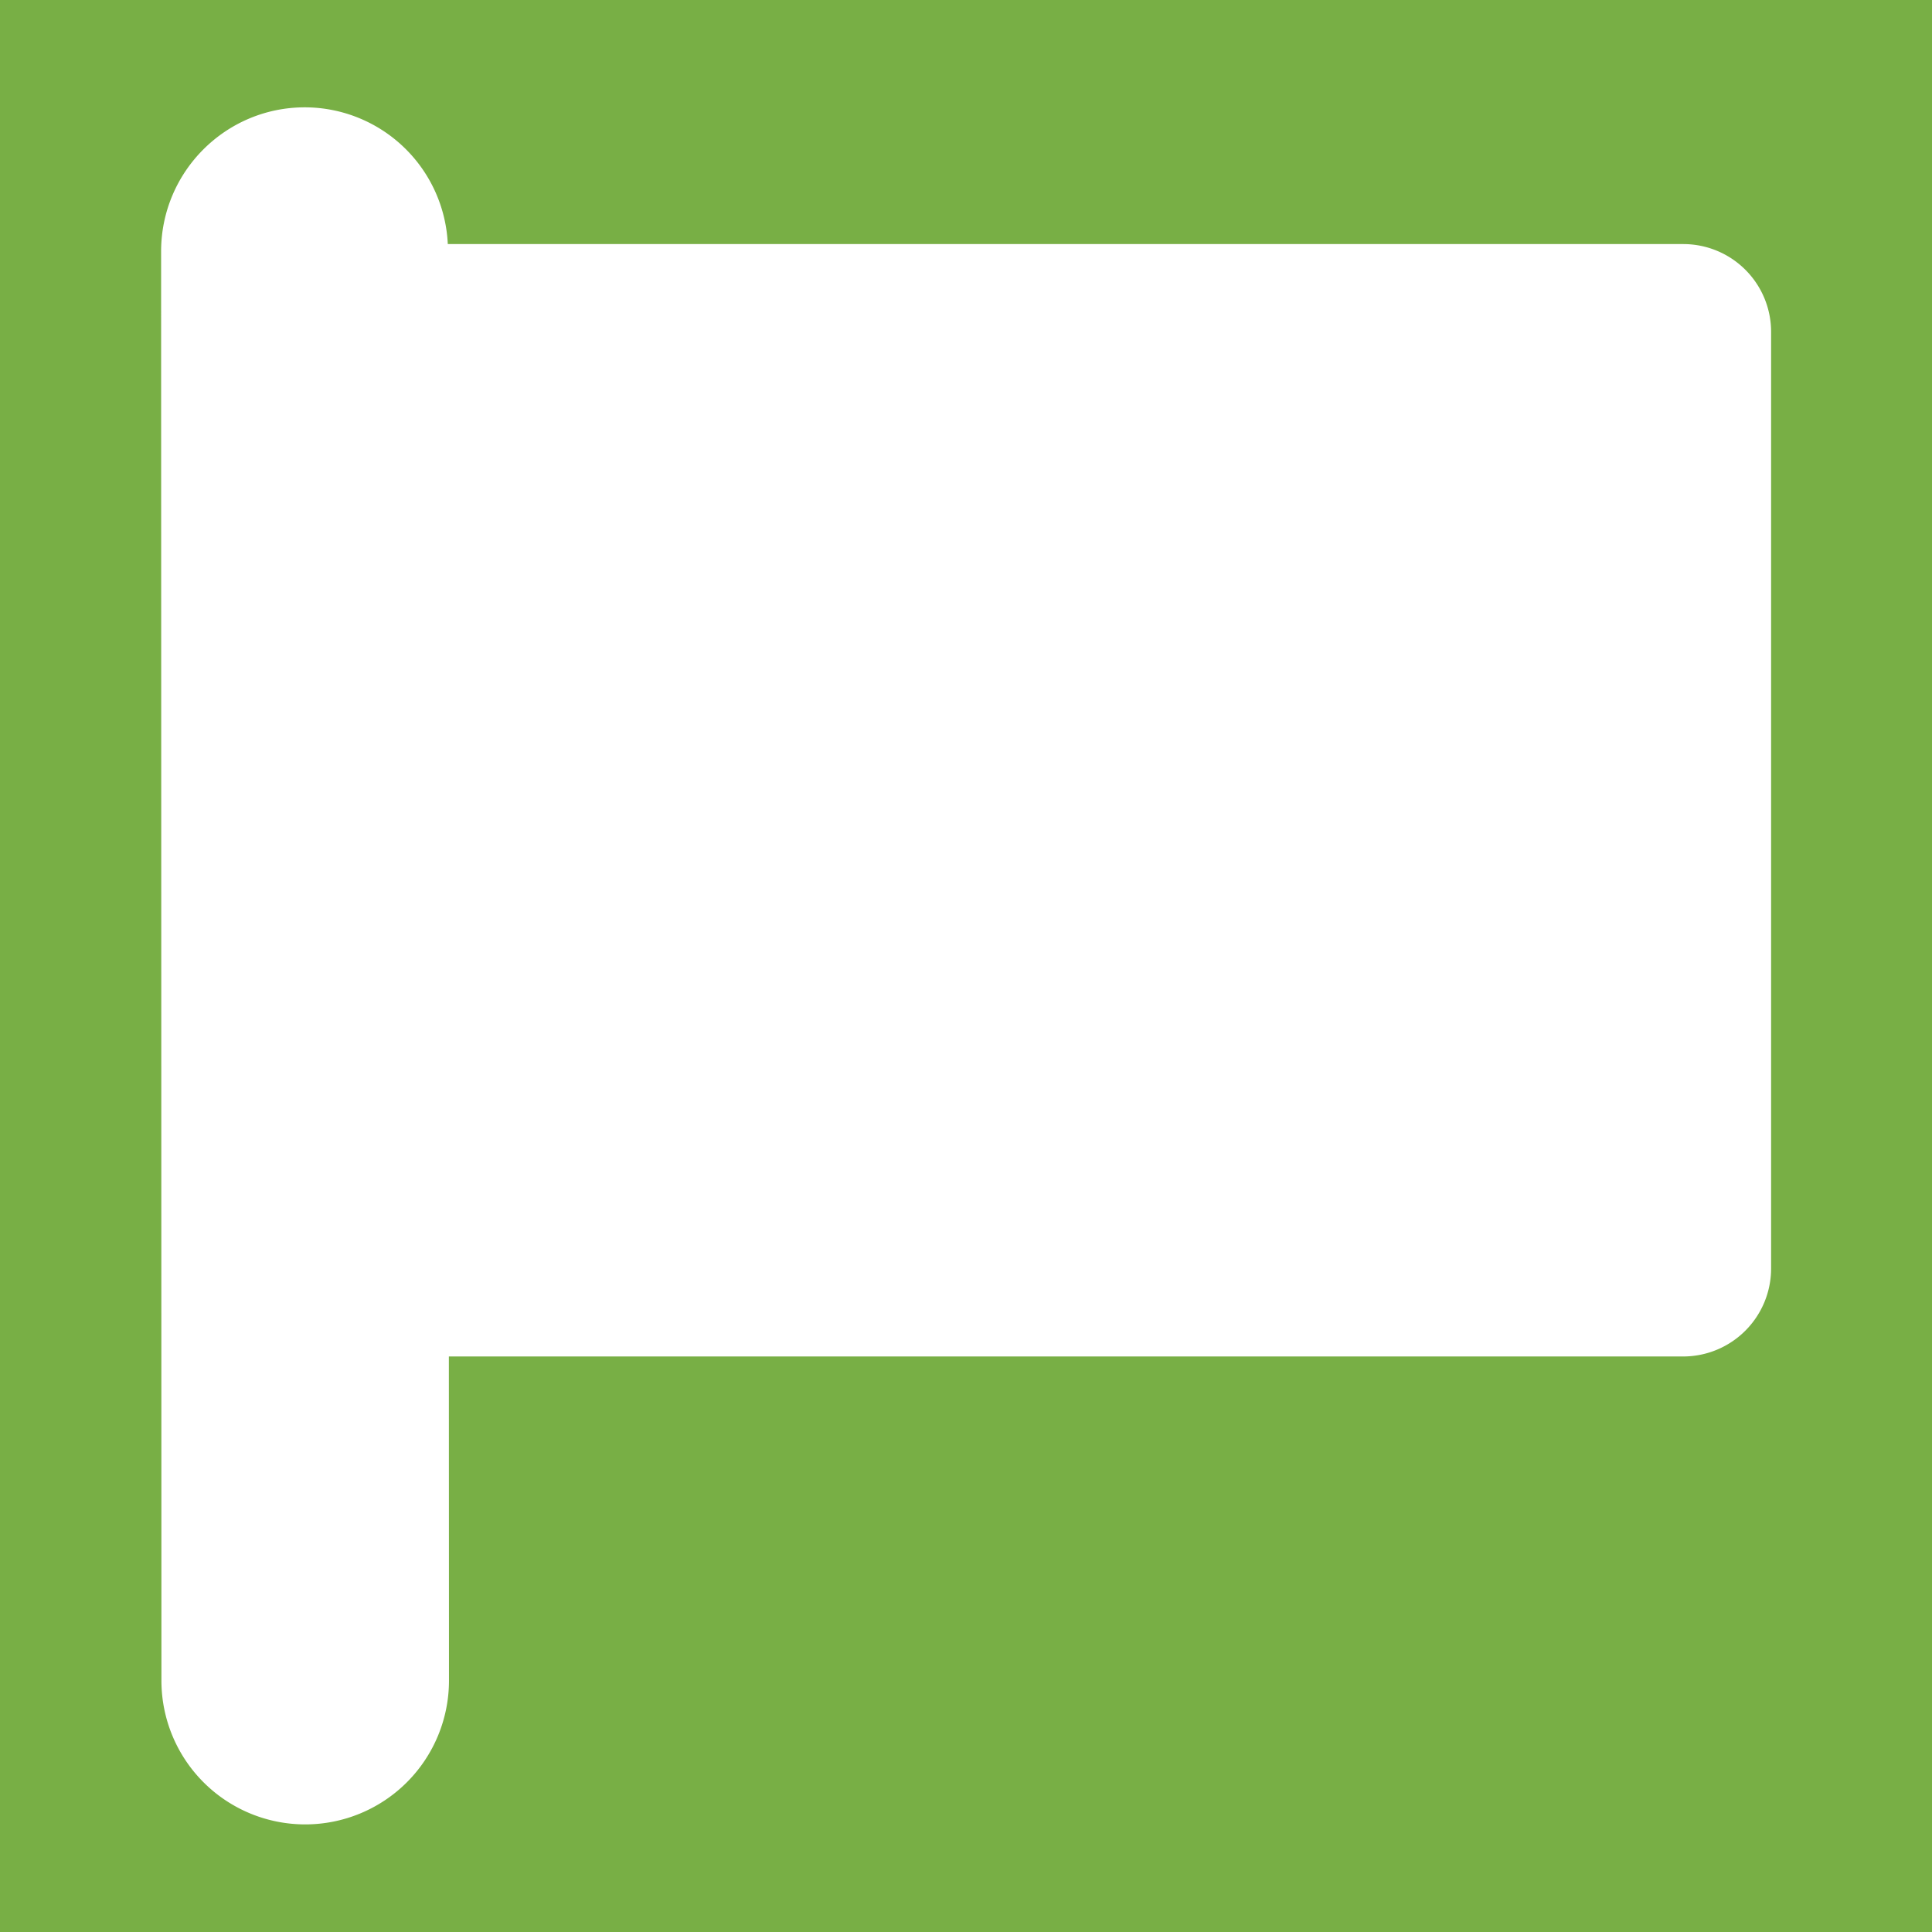 <svg xmlns="http://www.w3.org/2000/svg" width="18" height="18" viewBox="0 0 18 18">
    <rect x="0" y="0" width="18" height="18" fill="#333333" stroke="none"/>
    <g fill="none" fill-rule="evenodd">
        <path stroke="#78AF45" stroke-linecap="square" stroke-width="3" d="M30.39 55.678L7.626 9"/>
        <path fill="#78AF45" d="M-11-11h40v40h-40z"/>
        <path fill="#FFF" d="M4.172 2.275A1.335 1.335 0 0 0 2.84 1c-.738 0-1.338.6-1.339 1.341l.003 13.317a1.339 1.339 0 1 0 2.679 0l-.001-3.02h11.501a.82.82 0 0 0 .818-.822V3.094a.818.818 0 0 0-.818-.82H4.172z"/>
    </g>
</svg>
